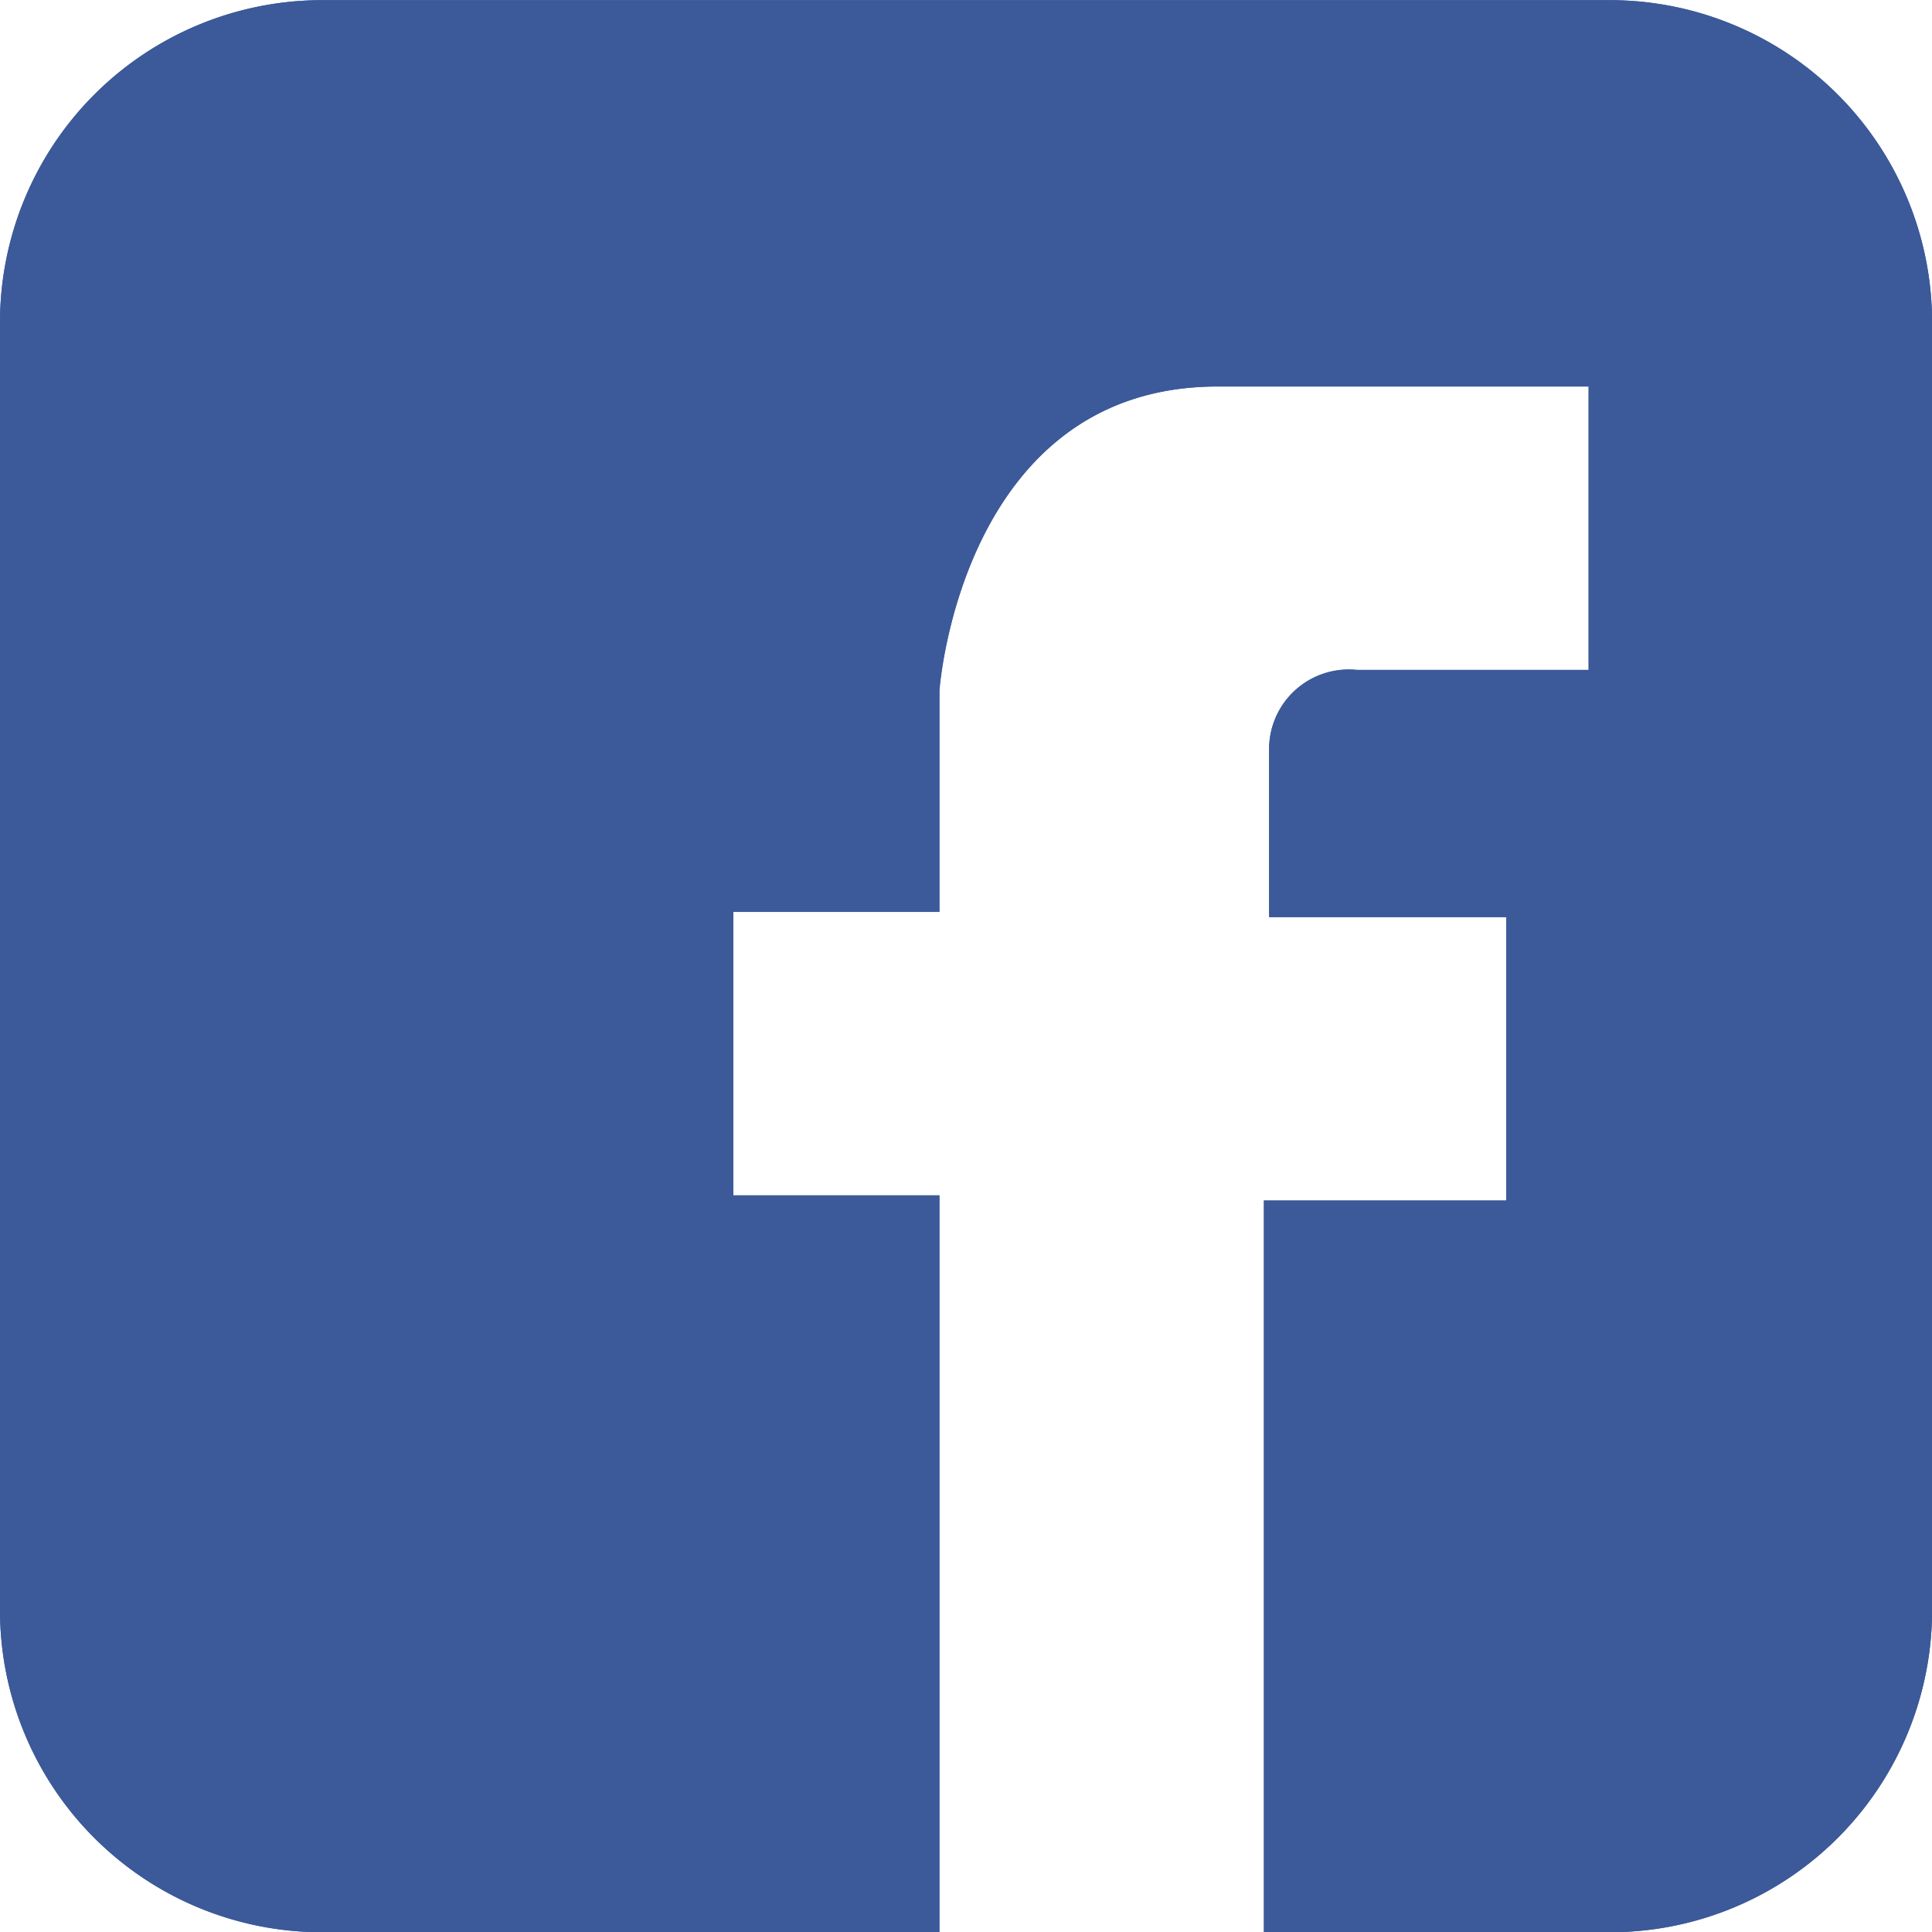 <svg xmlns="http://www.w3.org/2000/svg" width="23.999" height="24.002" viewBox="0 0 23.999 24.002">
  <g id="Facebook" transform="translate(-15.794 -609.792)">
    <path id="减去_15" data-name="减去 15" d="M6058.469,15161.794h-7.675a4,4,0,0,1-4-4v-16a4,4,0,0,1,4-4h16a4,4,0,0,1,4,4v16a4,4,0,0,1-4,4h-4.3v-9.09h3.01v-3.521h-2.945v-2.111a.99.99,0,0,1,1.088-.959h2.881v-3.52h-4.608c-3.176,0-3.452,3.736-3.455,3.774v2.751h-2.561v3.523h2.561v9.151Z" transform="translate(-6031 -14528)" fill="#3c5a99"/>
    <path id="减去_10" data-name="减去 10" d="M-33.535,15146.794h-7.671a4,4,0,0,1-4-4v-16a4.006,4.006,0,0,1,4-4h16a4.006,4.006,0,0,1,4,4v16a4,4,0,0,1-4,4h-4.3v-9.089h3.011v-3.52h-2.946v-2.114a.988.988,0,0,1,1.087-.957h2.881v-3.521h-4.607c-3.166,0-3.457,3.736-3.459,3.774v2.753h-2.558v3.52h2.558v9.153Z" transform="translate(61 -14513)" fill="#3c5a99"/>
  </g>
</svg>
